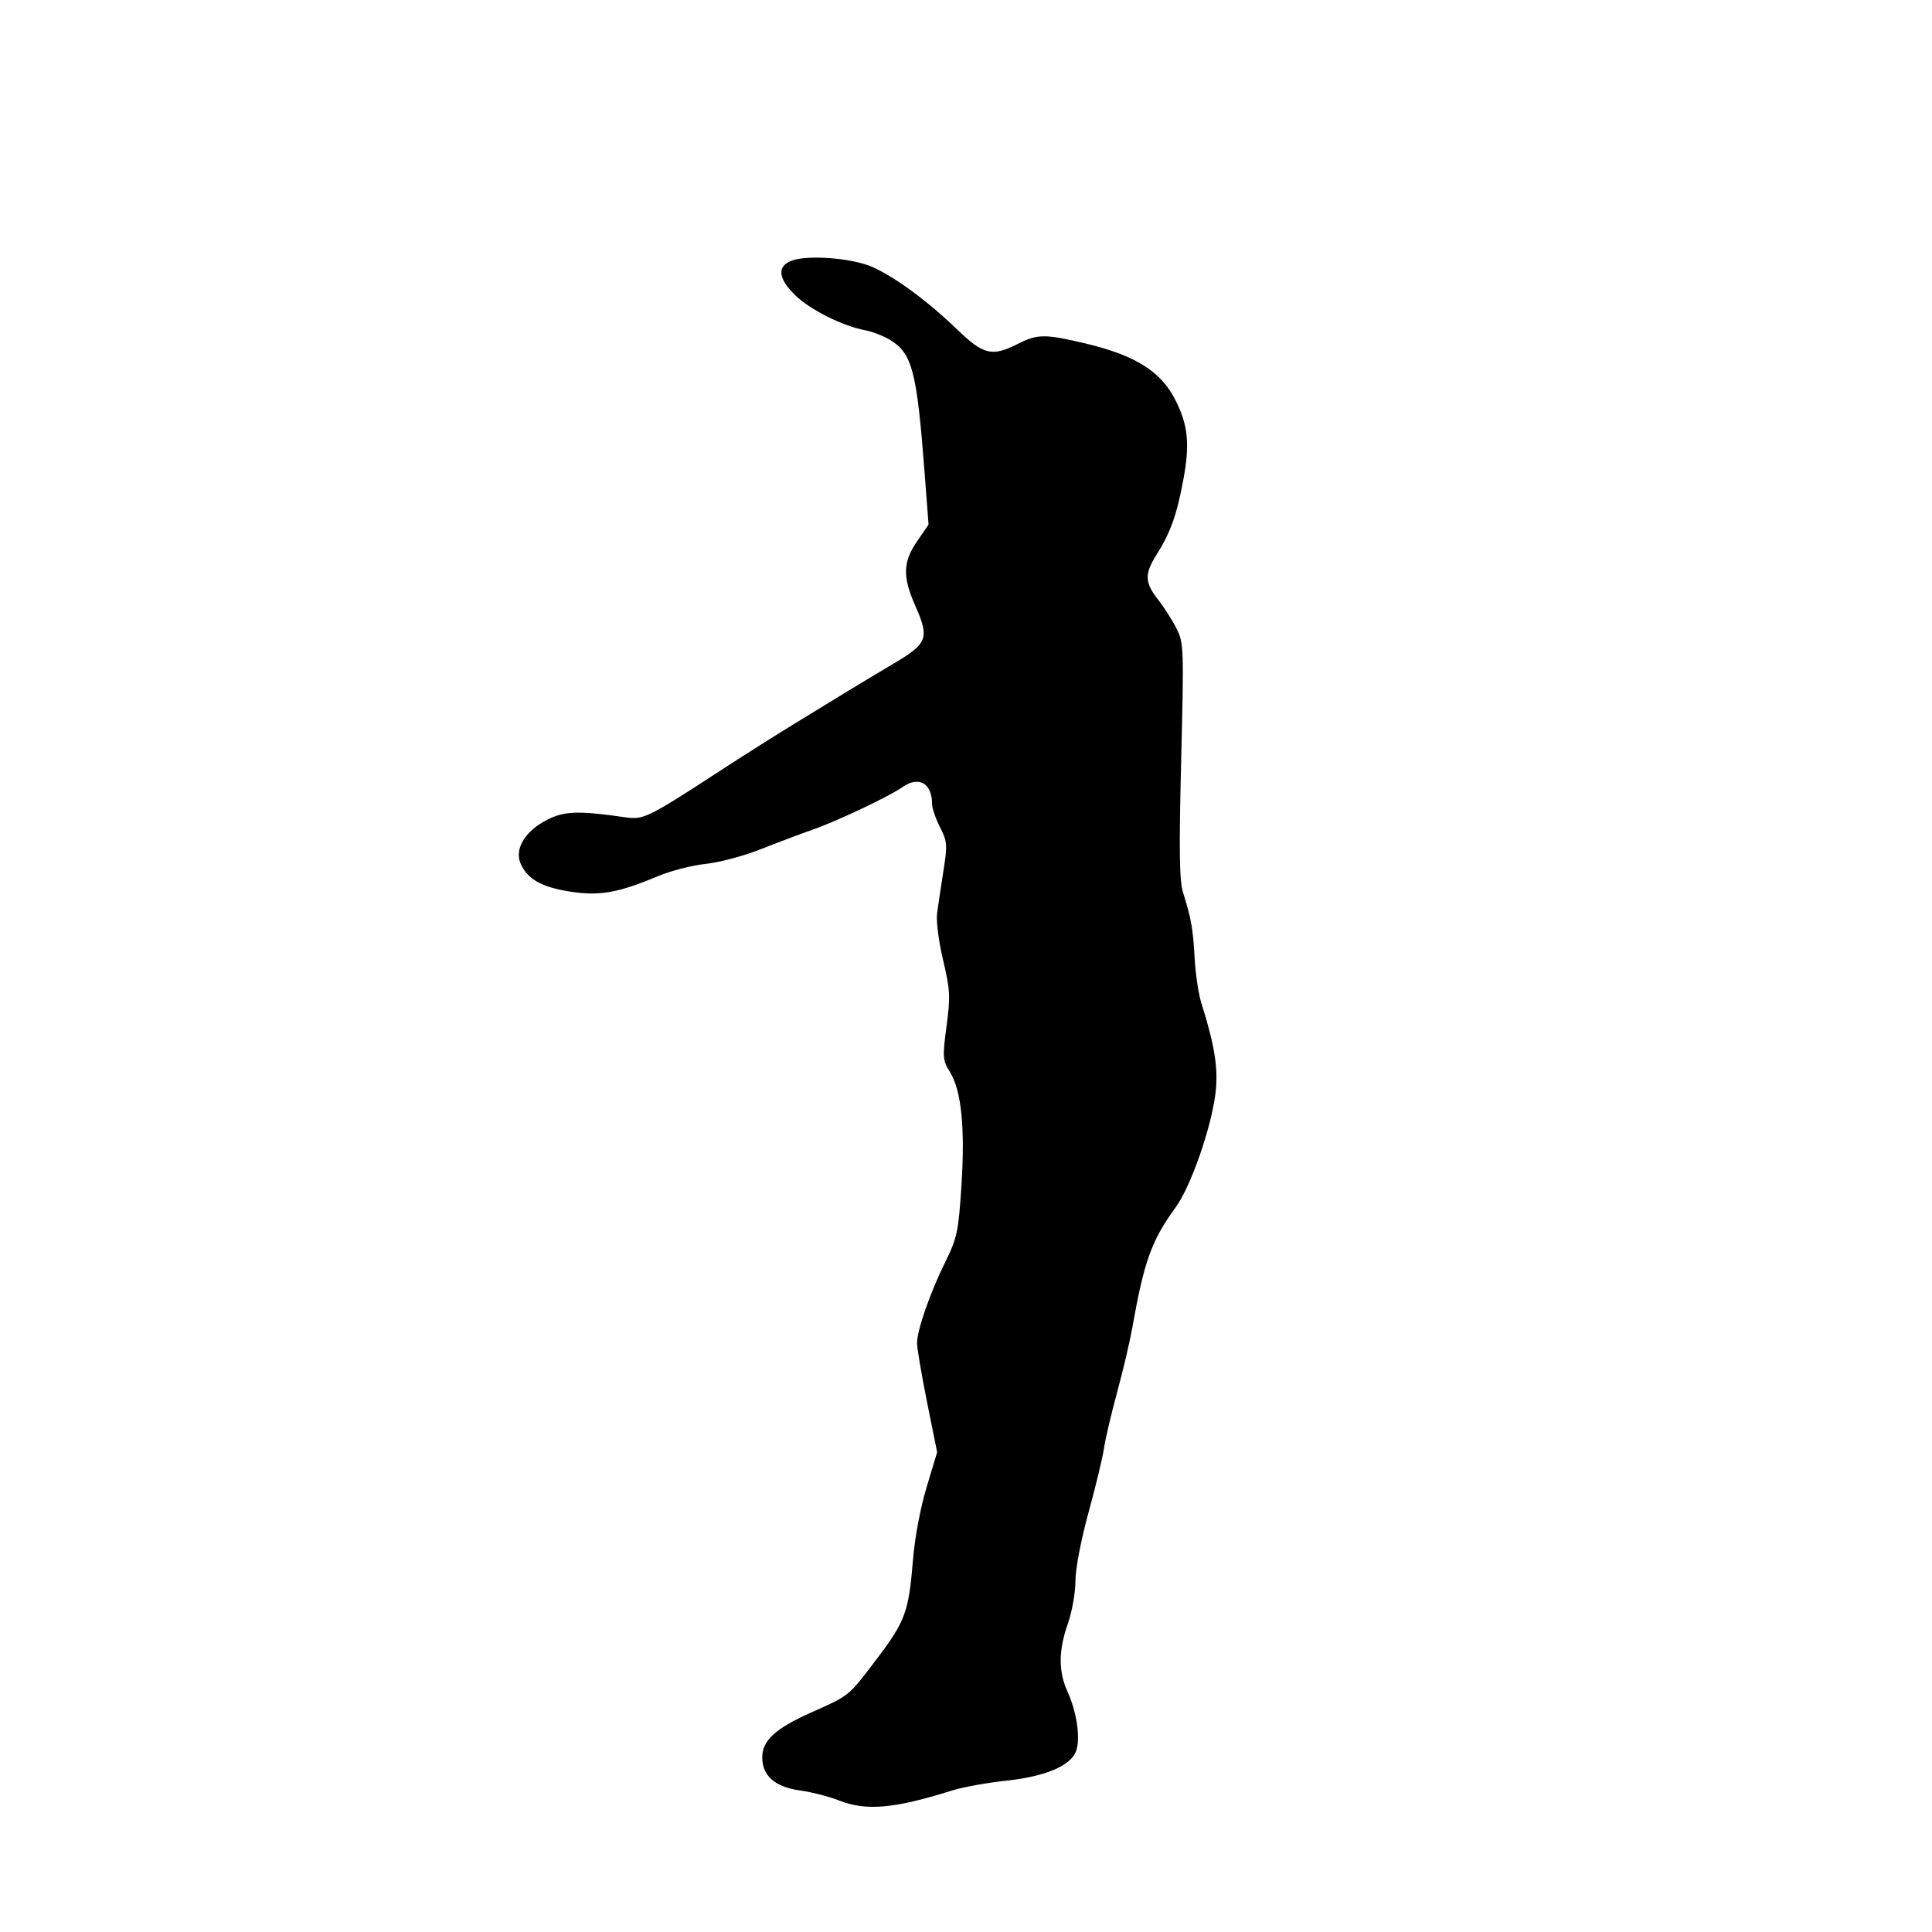 <svg id="svg-path" width="100%" height="100%" viewBox="0 0 512 512" version="1.1" xmlns="http://www.w3.org/2000/svg" style="fill-rule:evenodd;clip-rule:evenodd;stroke-linejoin:round;stroke-miterlimit:2;">
                        <path d="M209.750 69.102 C 205.855 70.610,206.207 73.821,210.750 78.247 C 214.688 82.083,223.313 86.405,229.254 87.520 C 231.184 87.882,234.145 89.018,235.834 90.045 C 241.760 93.649,242.974 98.298,245.028 125.264 L 246.077 139.028 243.038 143.444 C 239.267 148.926,239.155 152.841,242.552 160.522 C 246.347 169.103,245.837 170.501,237.000 175.749 C 232.875 178.198,227.250 181.578,224.500 183.260 C 221.750 184.941,215.450 188.791,210.500 191.816 C 205.550 194.840,196.550 200.539,190.500 204.480 C 171.737 216.702,170.536 217.289,165.735 216.594 C 153.380 214.804,149.602 214.921,145.024 217.236 C 139.219 220.172,136.300 224.927,137.939 228.779 C 139.714 232.954,143.494 235.110,151.107 236.288 C 158.906 237.495,163.773 236.637,174.399 232.180 C 177.755 230.772,183.425 229.316,187.000 228.944 C 190.575 228.572,197.100 226.839,201.500 225.093 C 205.900 223.347,212.200 220.973,215.500 219.817 C 221.988 217.544,235.655 211.055,239.233 208.550 C 243.485 205.571,247.000 207.574,247.000 212.974 C 247.000 214.132,247.944 216.931,249.099 219.193 C 251.051 223.020,251.114 223.838,250.003 230.904 C 249.346 235.082,248.593 240.116,248.329 242.092 C 248.066 244.068,248.786 249.625,249.930 254.442 C 251.805 262.336,251.895 264.063,250.842 271.969 C 249.743 280.228,249.796 280.934,251.763 284.119 C 254.789 289.017,255.780 298.878,254.789 314.212 C 253.997 326.464,253.661 328.046,250.477 334.500 C 246.496 342.571,243.060 352.428,243.025 355.885 C 243.011 357.197,244.204 364.252,245.676 371.563 L 248.353 384.855 245.546 394.177 C 243.890 399.679,242.410 407.599,241.936 413.500 C 240.838 427.153,239.914 429.664,232.271 439.744 C 224.789 449.613,225.201 449.277,215.000 453.816 C 205.491 458.048,202.000 461.248,202.000 465.733 C 202.000 470.625,205.417 473.596,212.088 474.505 C 215.065 474.911,219.654 476.088,222.287 477.121 C 229.592 479.988,236.861 479.345,252.500 474.449 C 255.250 473.588,261.533 472.454,266.463 471.928 C 276.948 470.810,283.666 468.004,285.145 464.126 C 286.398 460.841,285.401 453.798,282.906 448.305 C 280.462 442.926,280.491 437.398,283.000 430.260 C 284.100 427.130,285.000 422.074,285.000 419.025 C 285.000 415.793,286.452 408.182,288.483 400.774 C 290.398 393.786,292.240 386.140,292.575 383.784 C 292.910 381.428,294.469 374.775,296.040 369.000 C 297.610 363.225,299.413 355.575,300.045 352.000 C 303.197 334.197,305.156 328.751,311.589 319.916 C 315.528 314.506,320.901 299.185,322.082 290.000 C 322.926 283.433,321.985 277.263,318.418 265.974 C 317.632 263.485,316.811 258.085,316.595 253.974 C 316.189 246.251,315.674 243.330,313.517 236.500 C 312.541 233.408,312.428 225.461,313.021 201.502 C 313.762 171.543,313.719 170.369,311.761 166.502 C 310.646 164.301,308.444 160.860,306.867 158.856 C 303.365 154.405,303.280 152.100,306.436 147.102 C 310.173 141.182,311.822 136.606,313.558 127.342 C 315.366 117.694,314.884 112.732,311.487 106.000 C 307.683 98.461,300.961 94.214,287.863 91.072 C 277.090 88.487,274.926 88.487,269.864 91.070 C 262.940 94.602,260.660 94.076,253.682 87.338 C 245.912 79.835,237.221 73.429,231.174 70.748 C 225.812 68.371,213.985 67.462,209.750 69.102 " style="stroke: none; fill: black;">
                    </path></svg>